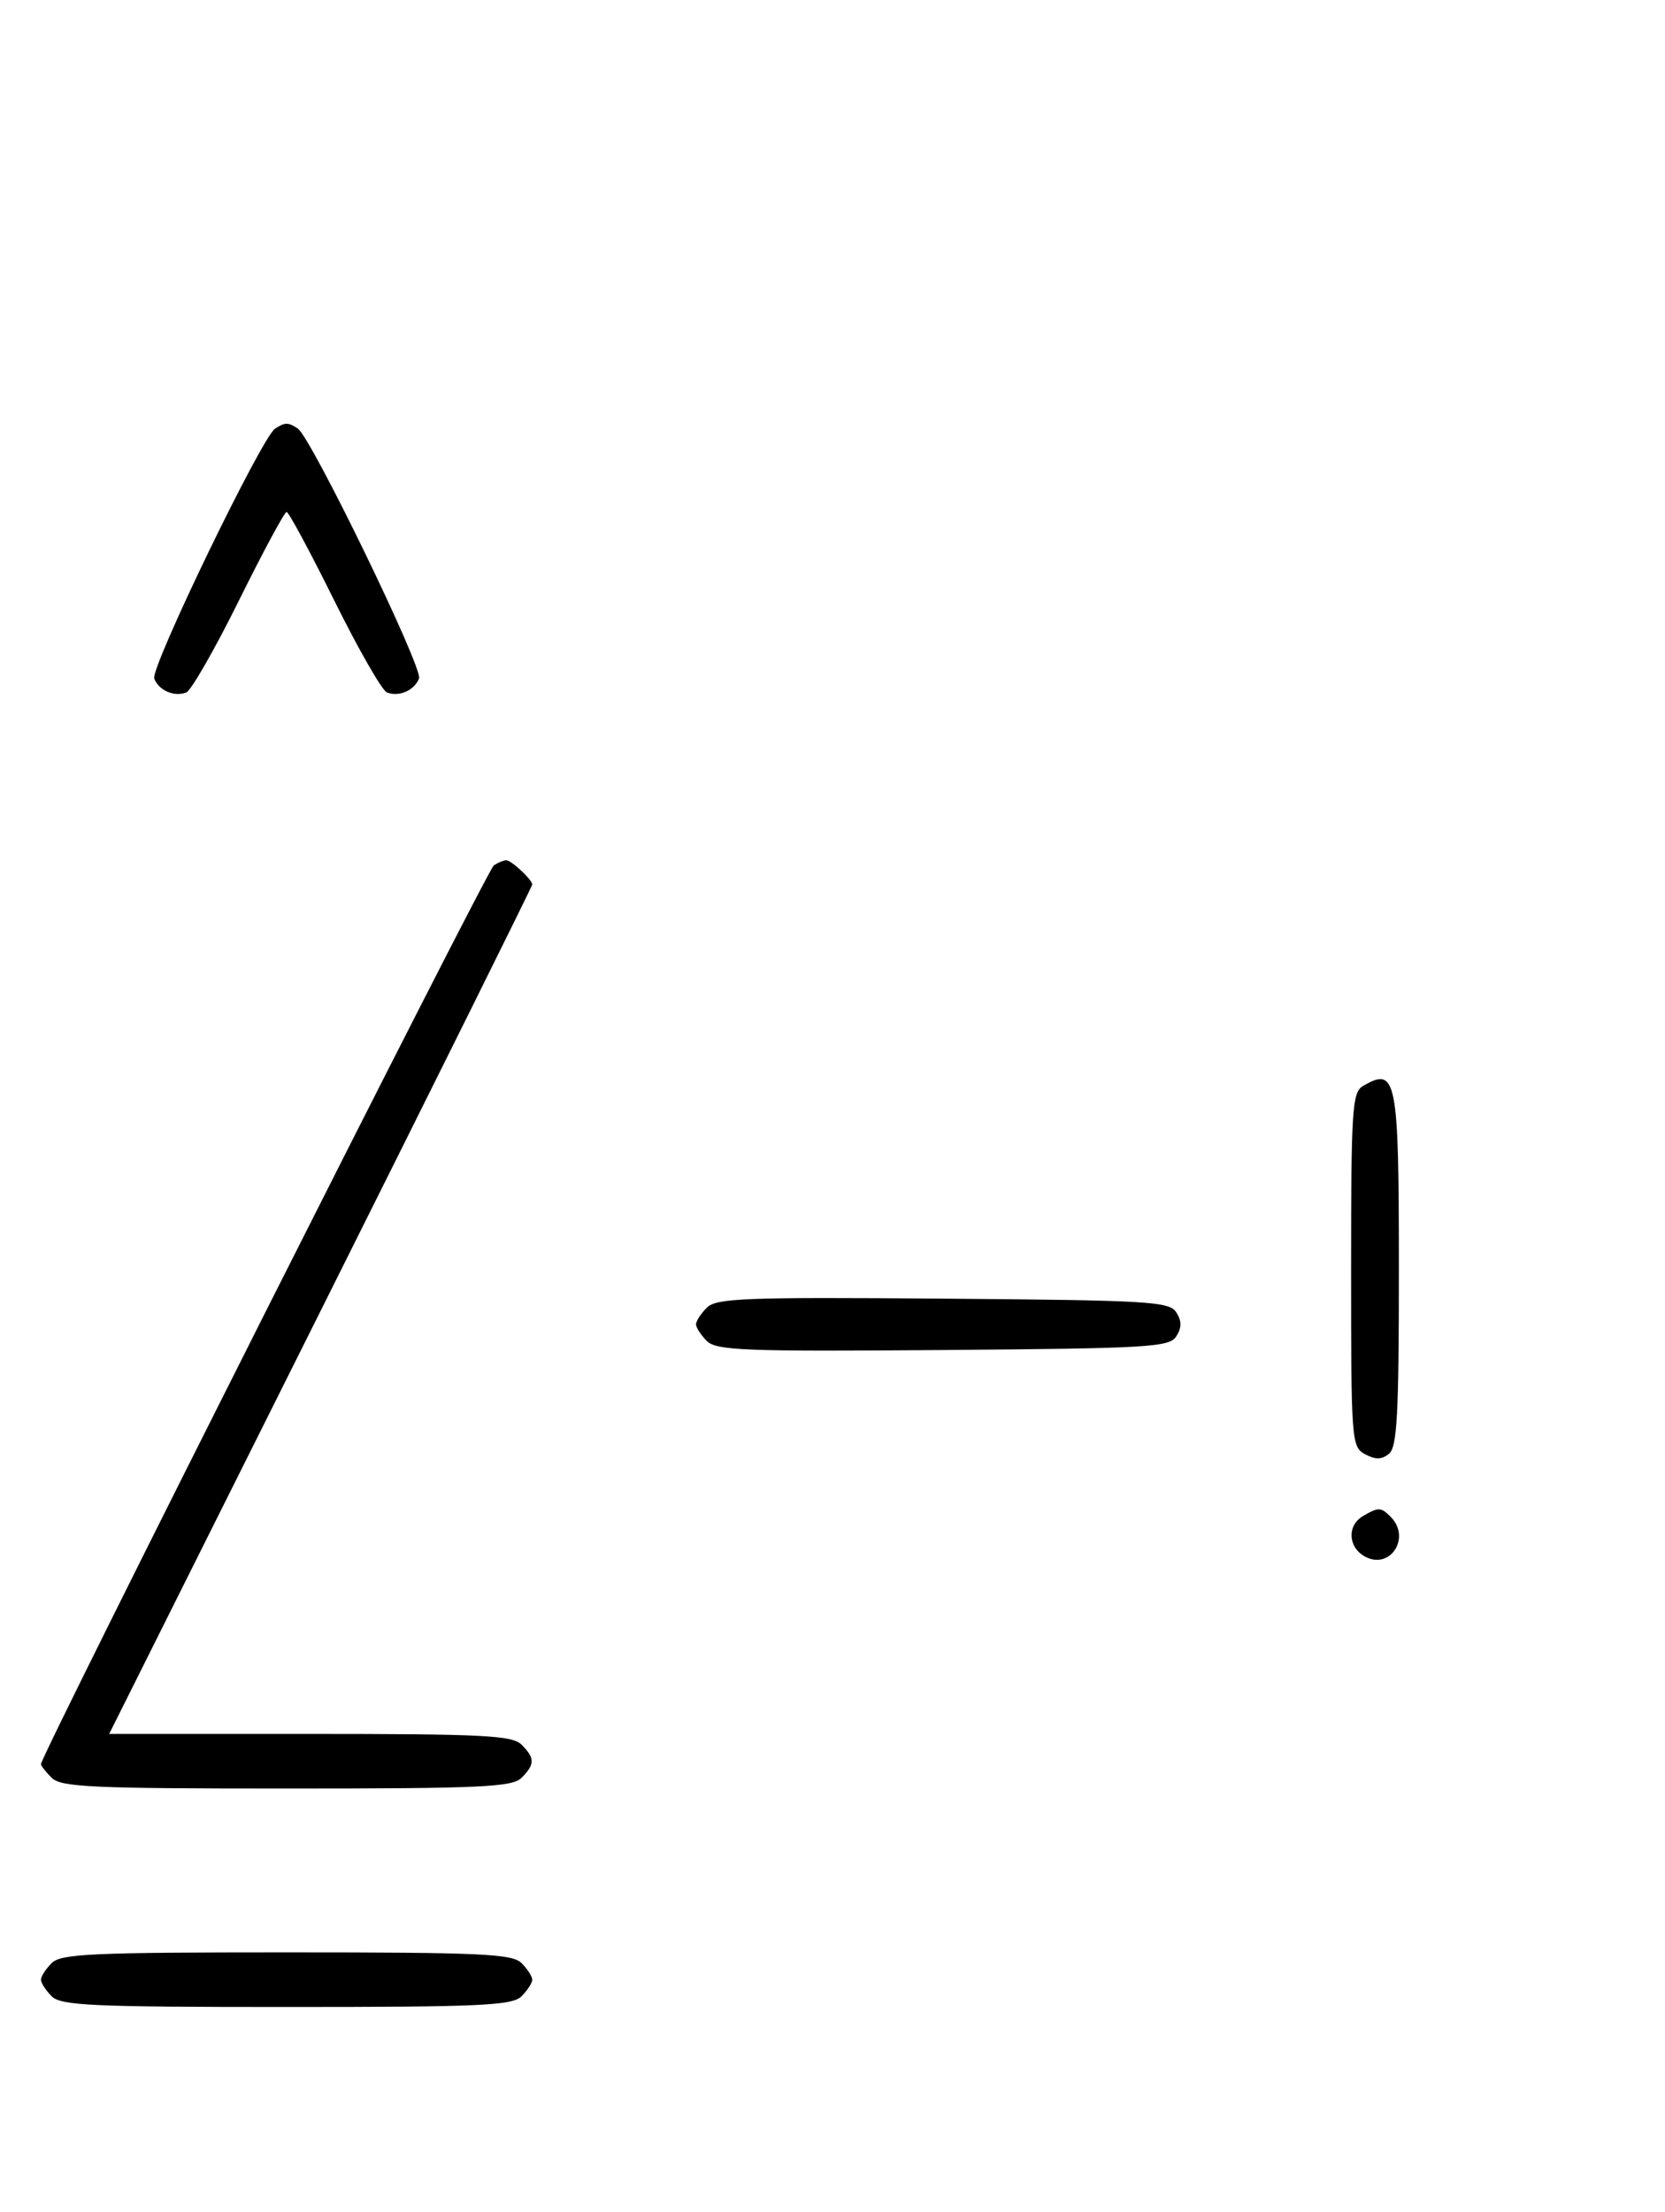 <svg xmlns="http://www.w3.org/2000/svg" width="244" height="324" viewBox="0 0 244 324" version="1.1">
	<path d="M 40.316 62.784 C 38.369 64.022, 22.007 97.855, 22.604 99.410 C 23.269 101.144, 25.524 102.120, 27.295 101.440 C 28.007 101.167, 31.480 95.106, 35.014 87.972 C 38.547 80.837, 41.691 75, 42 75 C 42.309 75, 45.453 80.837, 48.986 87.972 C 52.520 95.106, 55.993 101.167, 56.705 101.440 C 58.487 102.124, 60.732 101.141, 61.407 99.381 C 61.997 97.844, 45.582 64.037, 43.628 62.765 C 42.214 61.845, 41.789 61.847, 40.316 62.784 M 72.369 126.765 C 71.416 127.384, 6 257.155, 6 258.426 C 6 258.663, 6.707 259.564, 7.571 260.429 C 8.936 261.793, 13.463 262, 42 262 C 70.537 262, 75.064 261.793, 76.429 260.429 C 78.402 258.455, 78.402 257.545, 76.429 255.571 C 75.071 254.214, 70.848 254, 45.427 254 L 15.997 254 46.998 192.003 C 64.049 157.905, 78 129.812, 78 129.575 C 78 128.872, 74.916 125.999, 74.179 126.015 C 73.805 126.024, 72.991 126.361, 72.369 126.765 M 199.750 159.080 C 198.155 160.009, 198 162.388, 198 186.015 C 198 211.174, 198.060 211.962, 200.064 213.034 C 201.596 213.854, 202.498 213.832, 203.564 212.947 C 204.744 211.968, 205 207.174, 205 186.078 C 205 157.906, 204.671 156.214, 199.750 159.080 M 103.585 191.558 C 102.713 192.430, 102 193.529, 102 194 C 102 194.471, 102.713 195.570, 103.585 196.442 C 104.978 197.835, 109.159 197.995, 138.226 197.763 C 168.452 197.523, 171.377 197.350, 172.386 195.750 C 173.191 194.474, 173.191 193.526, 172.386 192.250 C 171.377 190.650, 168.452 190.477, 138.226 190.237 C 109.159 190.005, 104.978 190.165, 103.585 191.558 M 199.750 222.080 C 197.372 223.465, 197.542 226.685, 200.064 228.034 C 203.753 230.008, 206.819 225.219, 203.800 222.200 C 202.367 220.767, 202.022 220.757, 199.750 222.080 M 7.571 287.571 C 6.707 288.436, 6 289.529, 6 290 C 6 290.471, 6.707 291.564, 7.571 292.429 C 8.936 293.793, 13.463 294, 42 294 C 70.537 294, 75.064 293.793, 76.429 292.429 C 77.293 291.564, 78 290.471, 78 290 C 78 289.529, 77.293 288.436, 76.429 287.571 C 75.064 286.207, 70.537 286, 42 286 C 13.463 286, 8.936 286.207, 7.571 287.571 " stroke="none" fill="black" fill-rule="evenodd"/>
</svg>